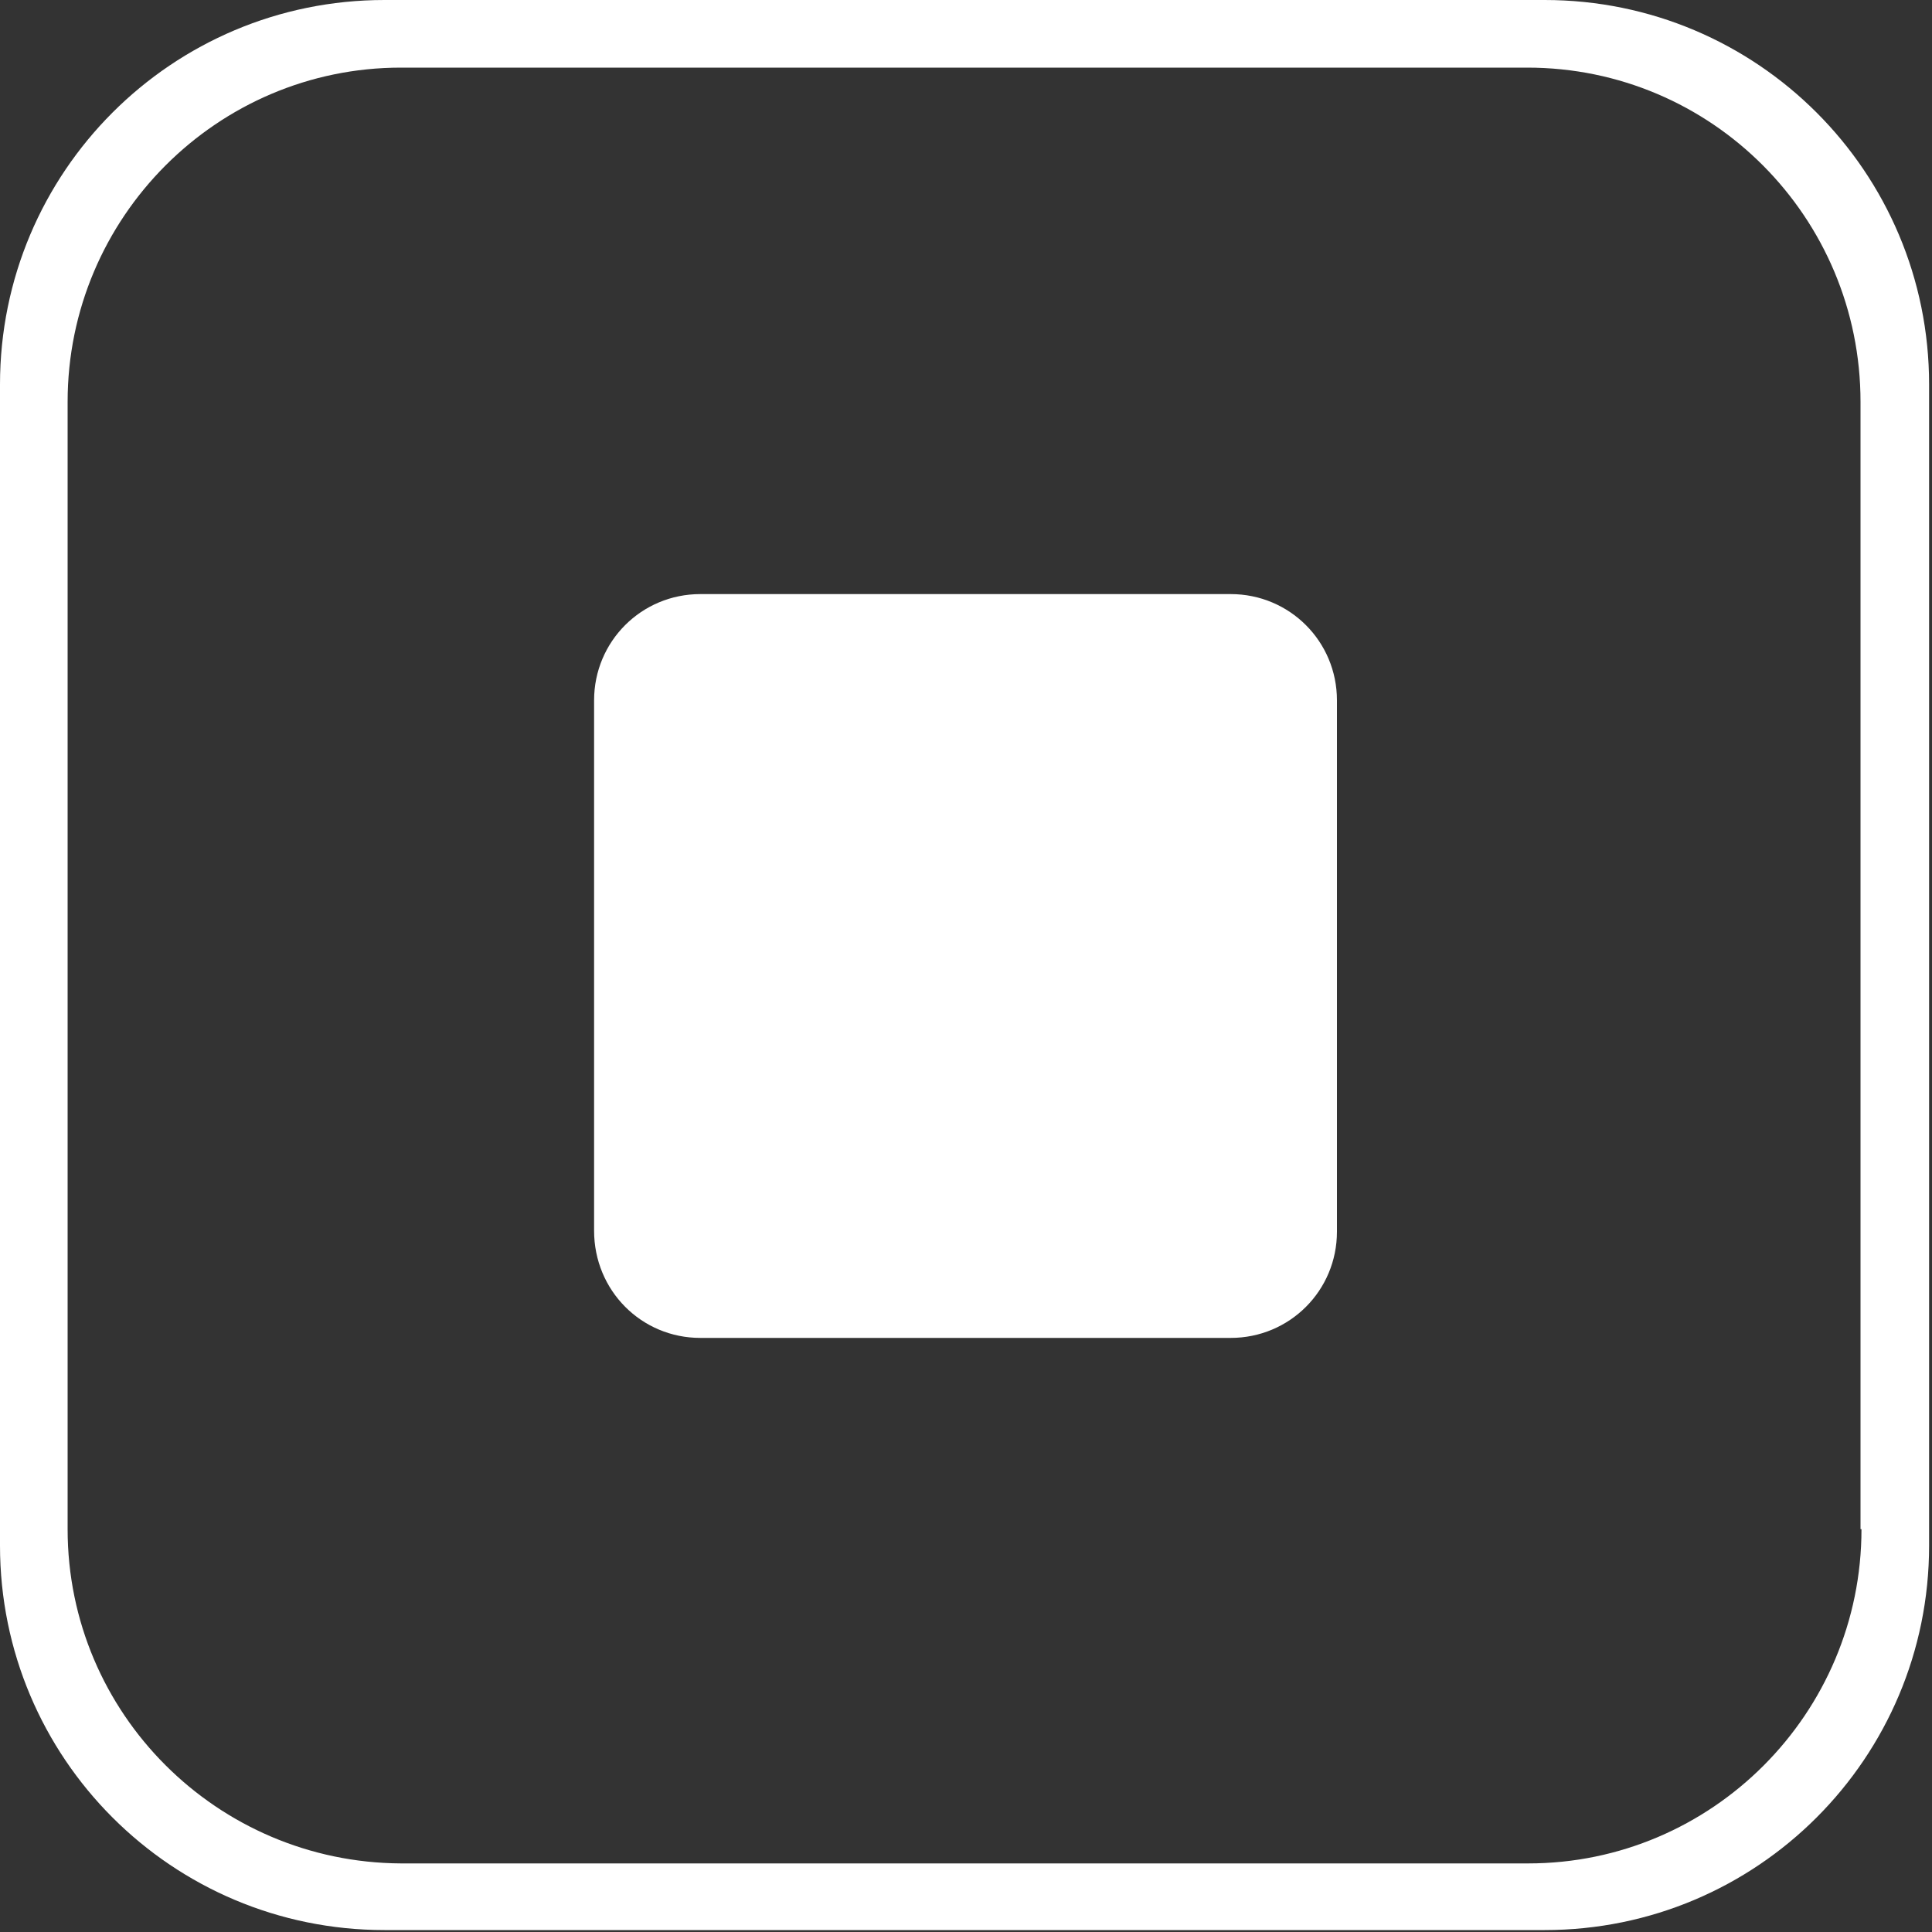 <?xml version="1.0" encoding="utf-8"?>
<!-- Generator: Adobe Illustrator 24.1.2, SVG Export Plug-In . SVG Version: 6.00 Build 0)  -->
<svg version="1.1" id="Layer_1" xmlns="http://www.w3.org/2000/svg" xmlns:xlink="http://www.w3.org/1999/xlink" x="0px" y="0px"
	 viewBox="0 0 200 200" style="enable-background:new 0 0 200 200;" xml:space="preserve">
<rect x="0" y="0" width="200" height="200" fill="#333333" stroke="none"/>
<style type="text/css">
	.st0{fill:#FFFFFF;}
</style>
<path class="st0" d="M159.9,0H39.8C17.8,0,0,17.8,0,39.8V160c0,22,17.8,39.8,39.8,39.8h120.1c22,0,39.8-17.8,39.8-39.8V39.8
	C199.7,17.8,181.9,0,159.9,0z M192.7,158.3c0,19.1-15.5,34.6-34.5,34.6H41.5C22.5,192.8,7,177.4,7,158.3V41.6C7,22.5,22.5,7,41.5,7
	h116.6c19.1,0,34.5,15.5,34.5,34.6V158.3z"/>
<path class="st0" d="M72.5,138.5h54.9c6.1,0,11-4.9,11-11V72.5c0-6.1-4.9-11-11-11H72.5c-6.1,0-11,4.9-11,11v54.9
	C61.5,133.6,66.4,138.5,72.5,138.5z"/>
</svg>
